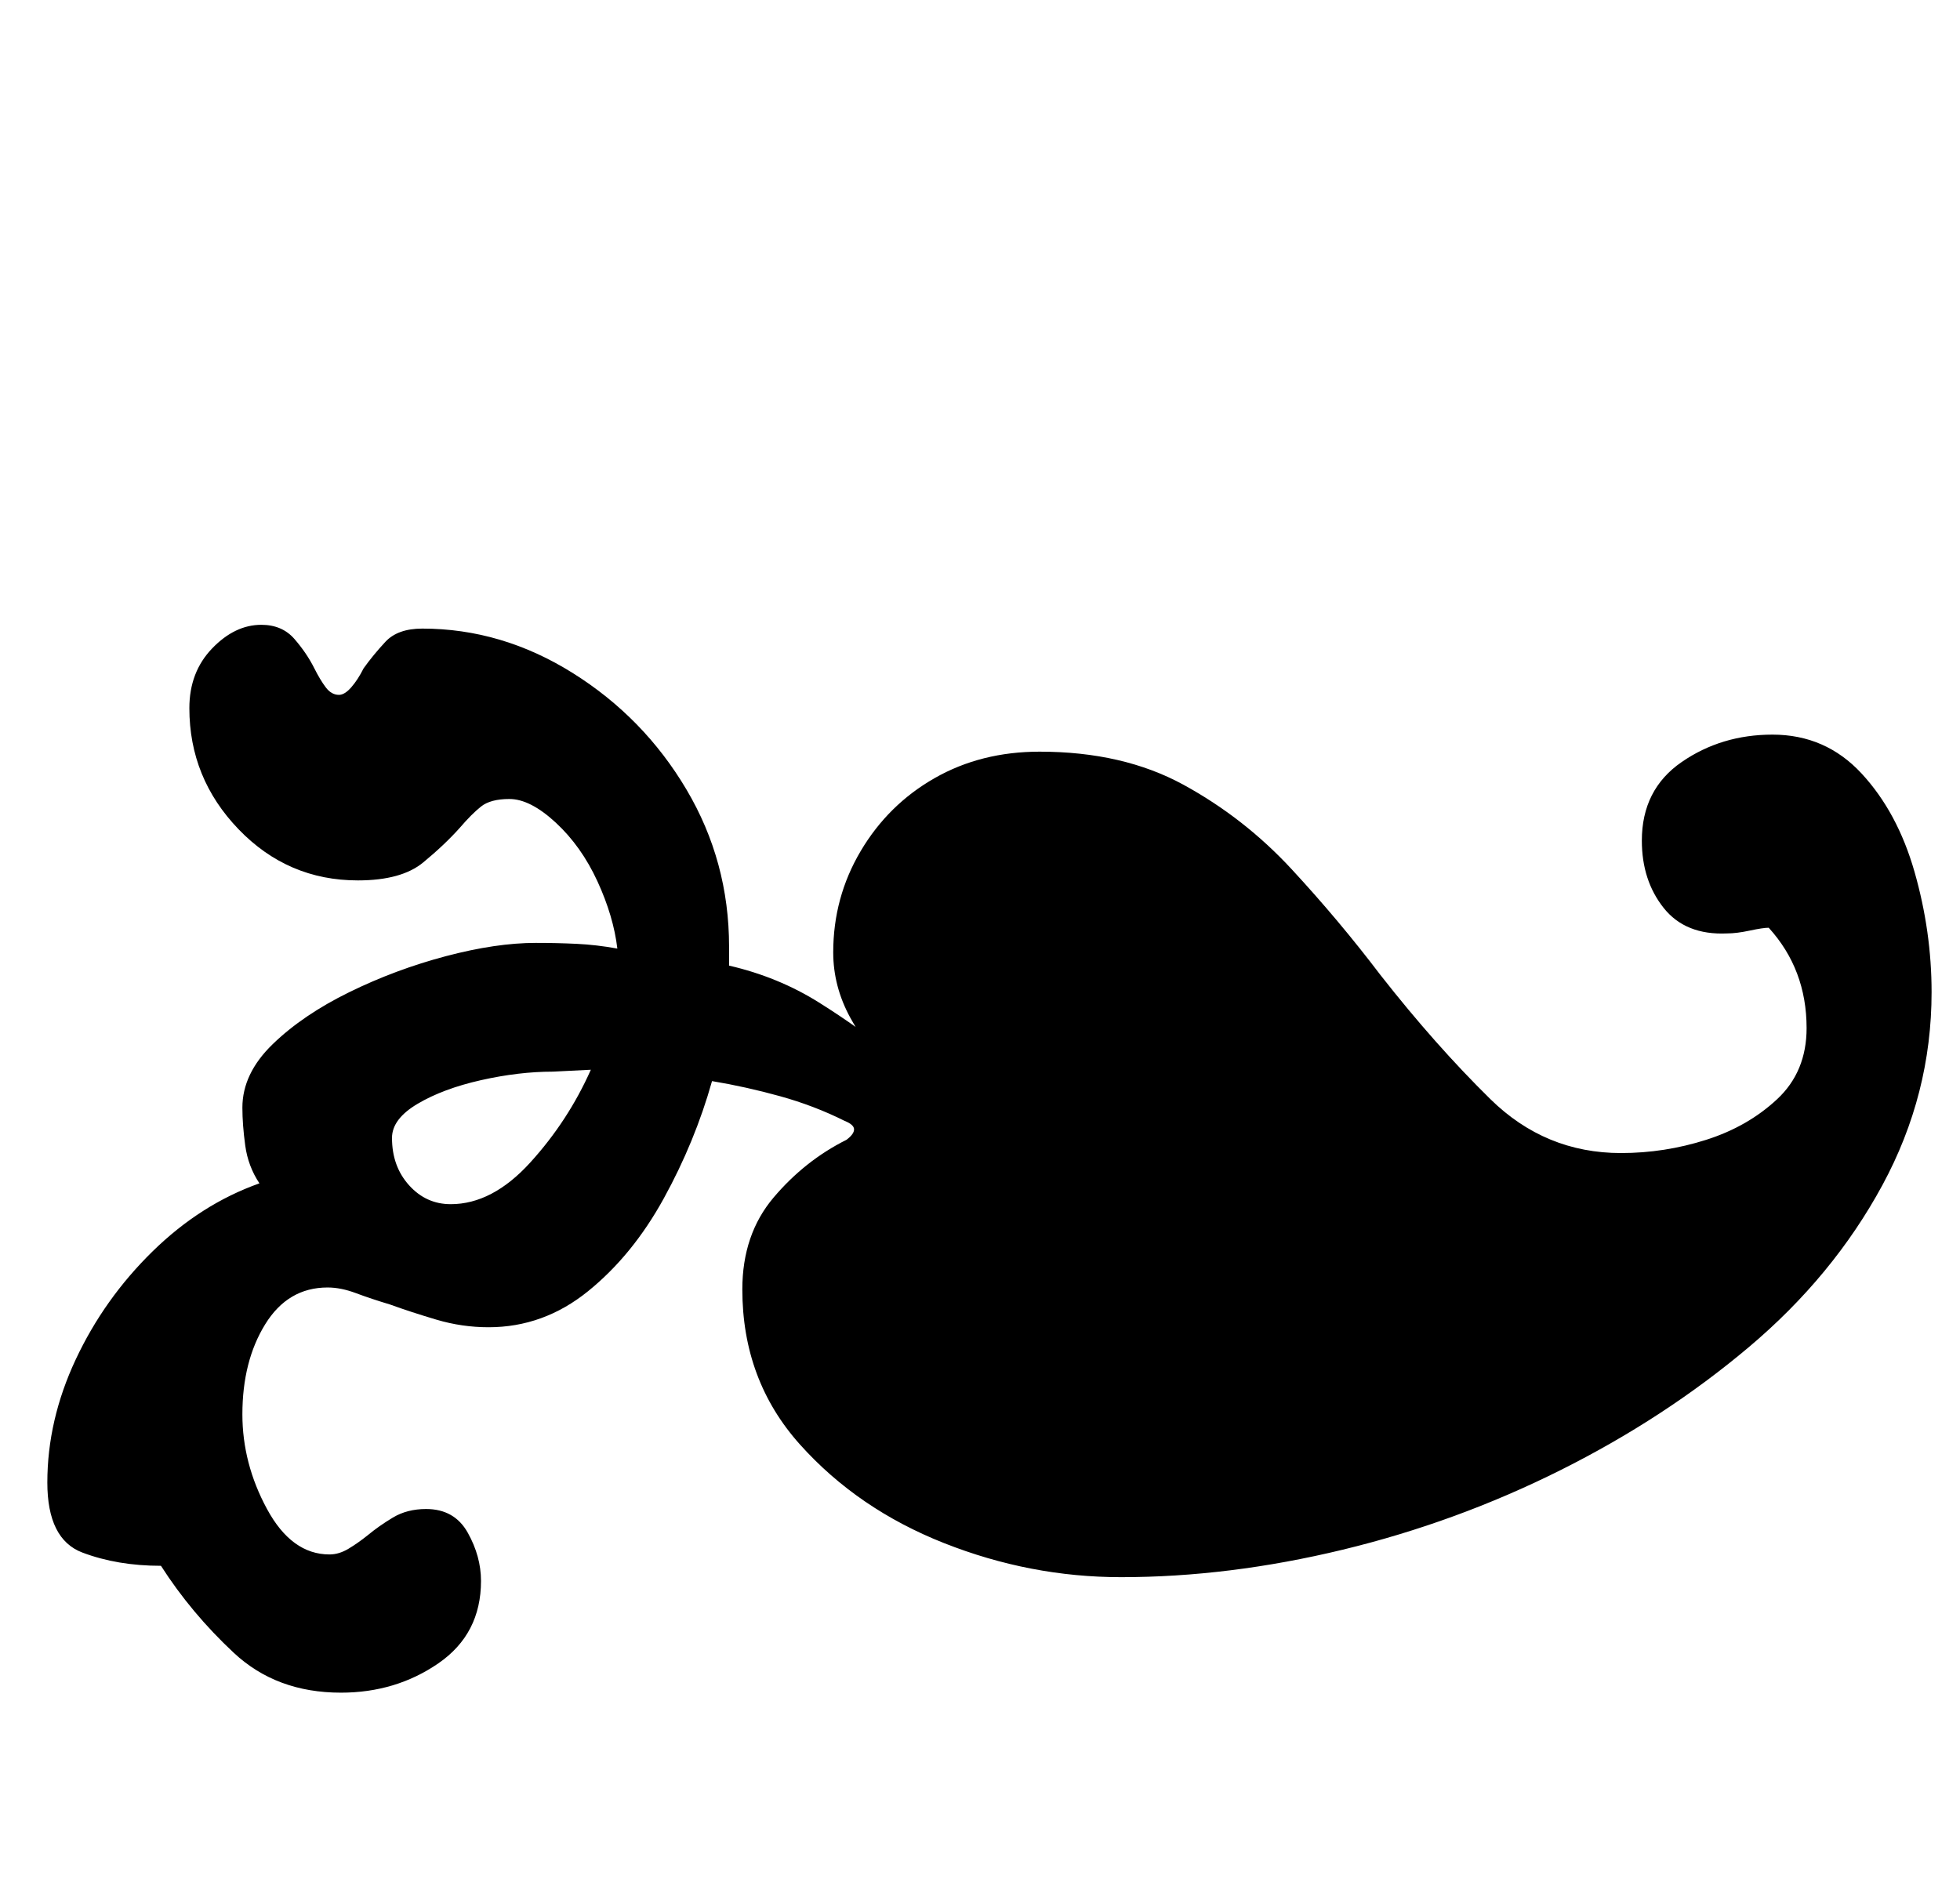 <?xml version="1.0" standalone="no"?>
<!DOCTYPE svg PUBLIC "-//W3C//DTD SVG 1.1//EN" "http://www.w3.org/Graphics/SVG/1.1/DTD/svg11.dtd" >
<svg xmlns="http://www.w3.org/2000/svg" xmlns:xlink="http://www.w3.org/1999/xlink" version="1.1" viewBox="-10 0 1035 1000">
  <g transform="matrix(1 0 0 -1 0 800)">
   <path fill="currentColor"
d="M170 -94q29 0 51.5 15.5t22.5 43.5q0 13 -7 25.5t-22 12.5q-10 0 -17.5 -4.5t-13.5 -9.5q-5 -4 -10 -7t-10 -3q-20 0 -33 24t-13 50q0 28 12 47.5t33 19.5q7 0 15 -3t18 -6q11 -4 24.5 -8t27.5 -4q29 0 52.5 19t40 49t25.5 62q18 -3 36 -8t34 -13q5 -2 5 -4.5t-4 -5.5
q-22 -11 -38.5 -30.5t-16.5 -48.5q0 -48 30.5 -82t76 -52t93.5 -18q57 0 117 14.5t115 42t99.5 65t70.5 85.5t26 102q0 32 -9 63.5t-28 52t-47 20.5q-27 0 -48 -14.5t-21 -41.5q0 -21 11.5 -35.5t33.5 -13.5q5 0 12 1.5t10 1.5q20 -22 20 -53q0 -23 -15.5 -37.5t-37.5 -21.5
t-45 -7q-40 0 -69 28.5t-58 65.5q-22 29 -47 56t-57 44.5t-76 17.5q-31 0 -55.5 -14t-39 -38.5t-14.5 -53.5q0 -18 9 -34.5t22 -28.5q3 2 1.5 3t-1.5 6q-17 14 -38.5 27.5t-47.5 19.5v5v5q0 45 -22.5 83t-60 61.5t-79.5 23.5q-13 0 -19.5 -7t-11.5 -14q-3 -6 -6.5 -10
t-6.5 -4q-4 0 -7 4t-6 10q-4 8 -10.5 15.5t-17.5 7.5q-14 0 -26 -12.5t-12 -31.5q0 -37 26 -64t63 -27q23 0 34.5 9.5t19.5 18.5q6 7 11 11t15 4q11 0 24.5 -12.5t22 -31t10.5 -35.5q-11 2 -21.5 2.5t-21.5 0.5q-21 0 -47.5 -7t-51 -19t-40.5 -27.5t-16 -33.5q0 -9 1.5 -20
t7.5 -20q-31 -11 -56.5 -36t-40.5 -57t-15 -65q0 -30 18.5 -37t41.5 -7q16 -25 38.5 -46t56.5 -21zM228 164q-13 0 -22 10t-9 25q0 10 13.5 18t33.5 12.5t38 4.5l20 1q-12 -27 -32 -49t-42 -22z" />
  </g>

</svg>
